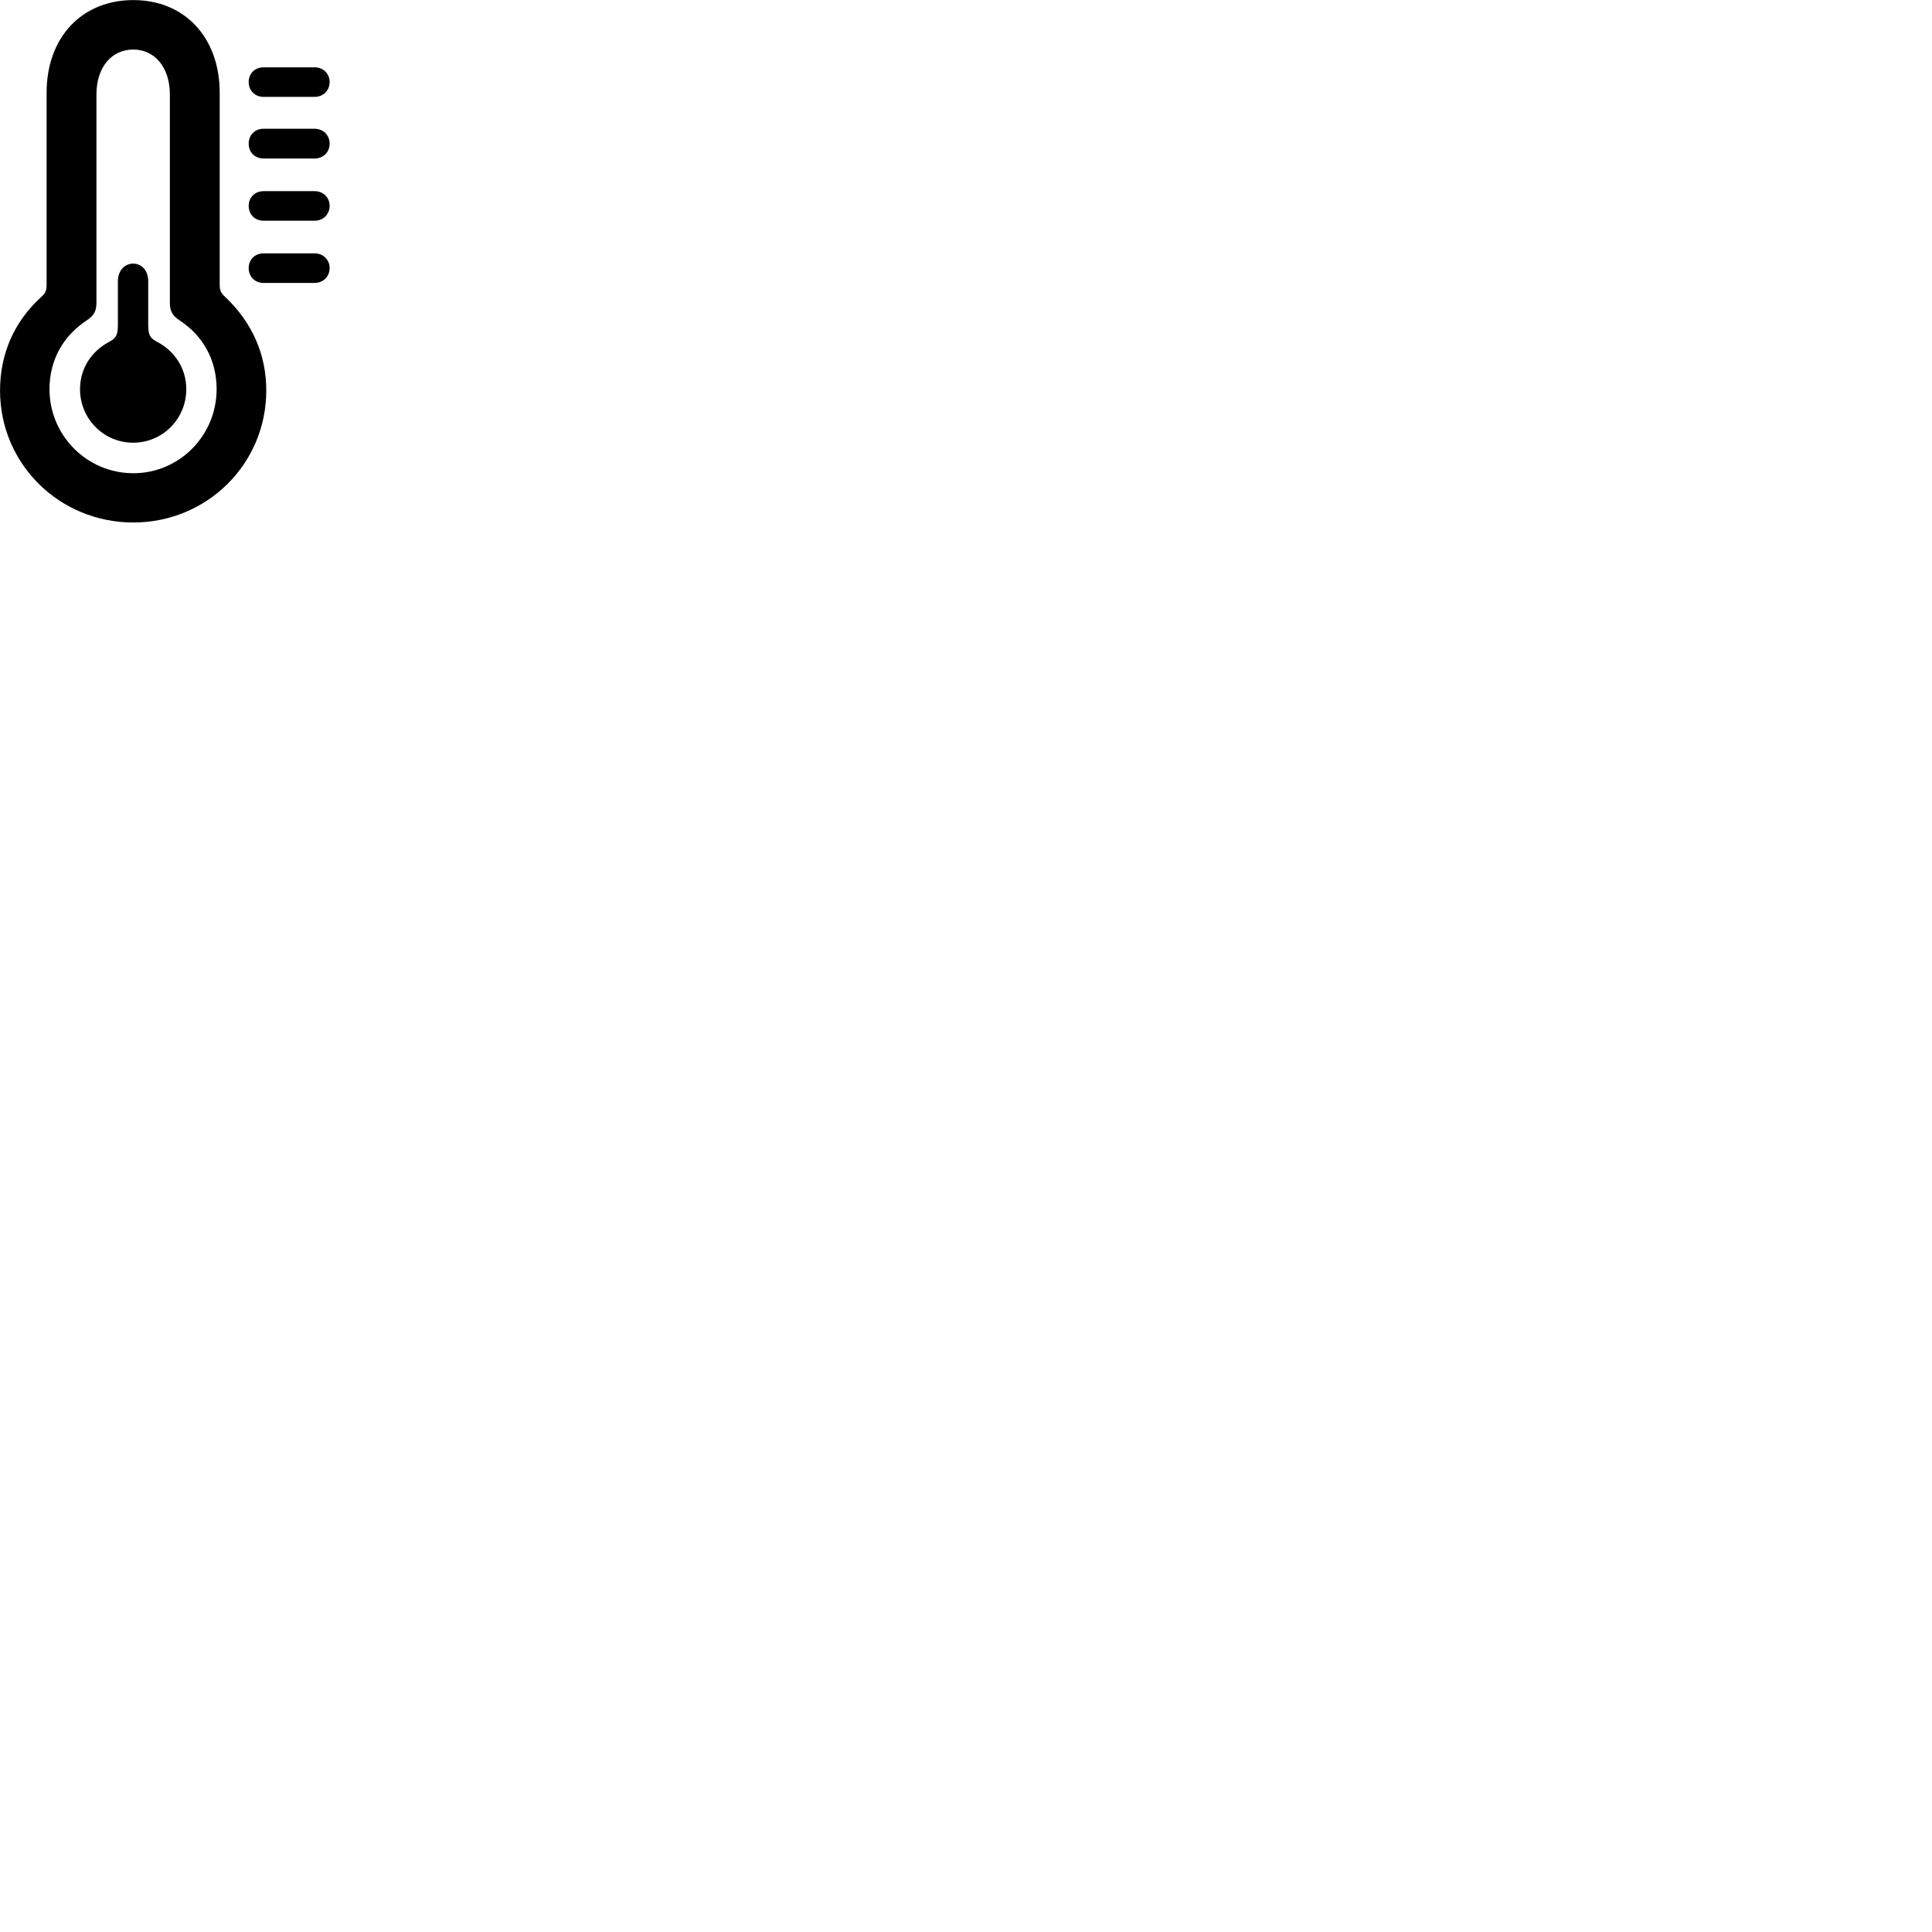 
        <svg xmlns="http://www.w3.org/2000/svg" viewBox="0 0 100 100">
            <path d="M6.902 27.044C10.702 27.044 13.782 24.024 13.782 20.214C13.782 18.324 13.042 16.684 11.652 15.364C11.402 15.144 11.372 15.014 11.372 14.694V4.804C11.372 1.934 9.552 0.004 6.902 0.004C4.232 0.004 2.412 1.934 2.412 4.804V14.694C2.412 15.014 2.382 15.144 2.142 15.364C0.722 16.654 0.002 18.324 0.002 20.214C0.002 24.024 3.082 27.044 6.902 27.044ZM6.902 24.494C4.502 24.494 2.562 22.544 2.562 20.144C2.562 18.634 3.272 17.374 4.502 16.574C4.852 16.334 4.992 16.124 4.992 15.654V4.884C4.992 3.494 5.762 2.564 6.902 2.564C8.012 2.564 8.792 3.494 8.792 4.884V15.654C8.792 16.124 8.932 16.334 9.282 16.574C10.512 17.374 11.212 18.634 11.212 20.144C11.212 22.544 9.282 24.494 6.902 24.494ZM13.652 5.014H16.282C16.742 5.014 17.062 4.674 17.062 4.244C17.062 3.824 16.742 3.484 16.282 3.484H13.652C13.172 3.484 12.872 3.824 12.872 4.244C12.872 4.674 13.172 5.014 13.652 5.014ZM13.652 8.204H16.282C16.742 8.204 17.062 7.864 17.062 7.434C17.062 7.004 16.742 6.664 16.282 6.664H13.652C13.172 6.664 12.872 7.004 12.872 7.434C12.872 7.864 13.172 8.204 13.652 8.204ZM13.652 11.424H16.282C16.742 11.424 17.062 11.084 17.062 10.654C17.062 10.234 16.742 9.894 16.282 9.894H13.652C13.172 9.894 12.872 10.234 12.872 10.654C12.872 11.084 13.172 11.424 13.652 11.424ZM13.652 14.644H16.282C16.742 14.644 17.062 14.304 17.062 13.874C17.062 13.454 16.742 13.114 16.282 13.114H13.652C13.172 13.114 12.872 13.454 12.872 13.874C12.872 14.304 13.172 14.644 13.652 14.644ZM6.892 22.914C8.412 22.914 9.642 21.684 9.642 20.144C9.642 19.074 9.052 18.194 8.172 17.714C7.802 17.524 7.672 17.394 7.672 16.824V14.554C7.672 13.994 7.322 13.644 6.892 13.644C6.462 13.644 6.102 13.994 6.102 14.554V16.824C6.102 17.394 5.972 17.524 5.612 17.714C4.732 18.194 4.142 19.074 4.142 20.144C4.142 21.684 5.372 22.914 6.892 22.914Z" />
        </svg>
    